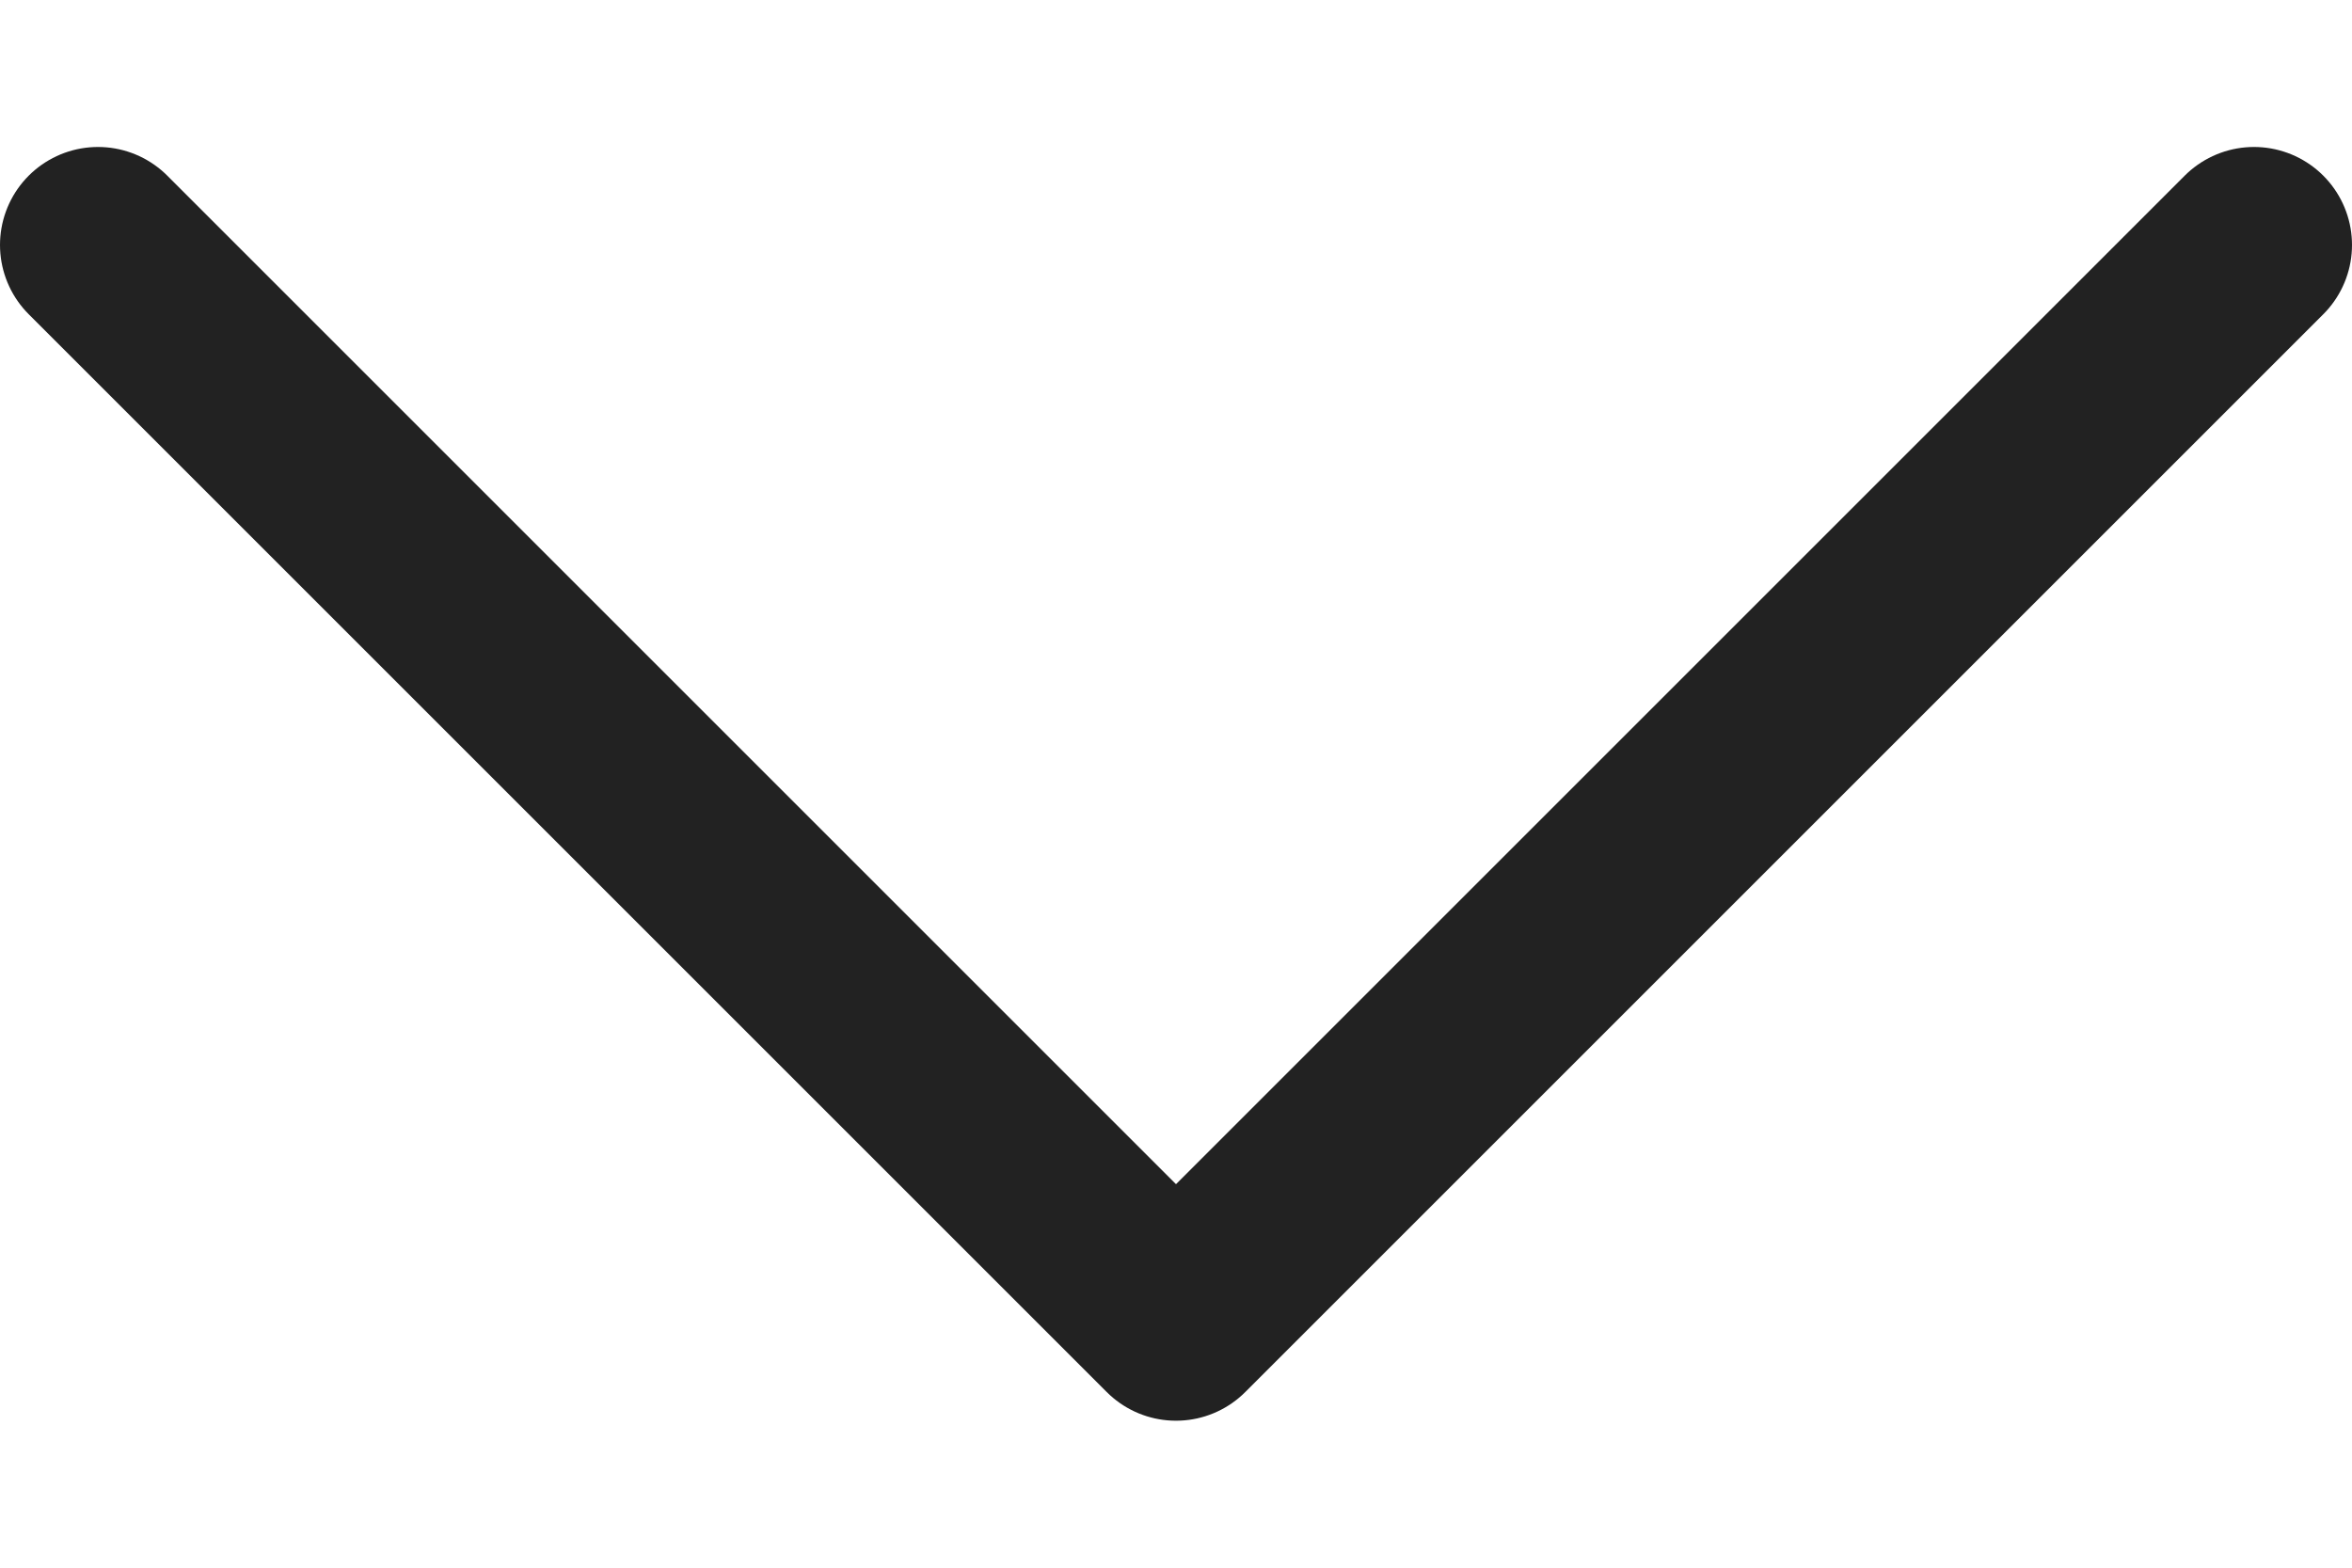 <svg width="12" height="8" viewBox="0 0 12 8" fill="none" xmlns="http://www.w3.org/2000/svg">
<path d="M0.5 1.25L6 6.75L11.5 1.25" stroke="#222222" stroke-linecap="round" stroke-linejoin="round"/>
</svg>
